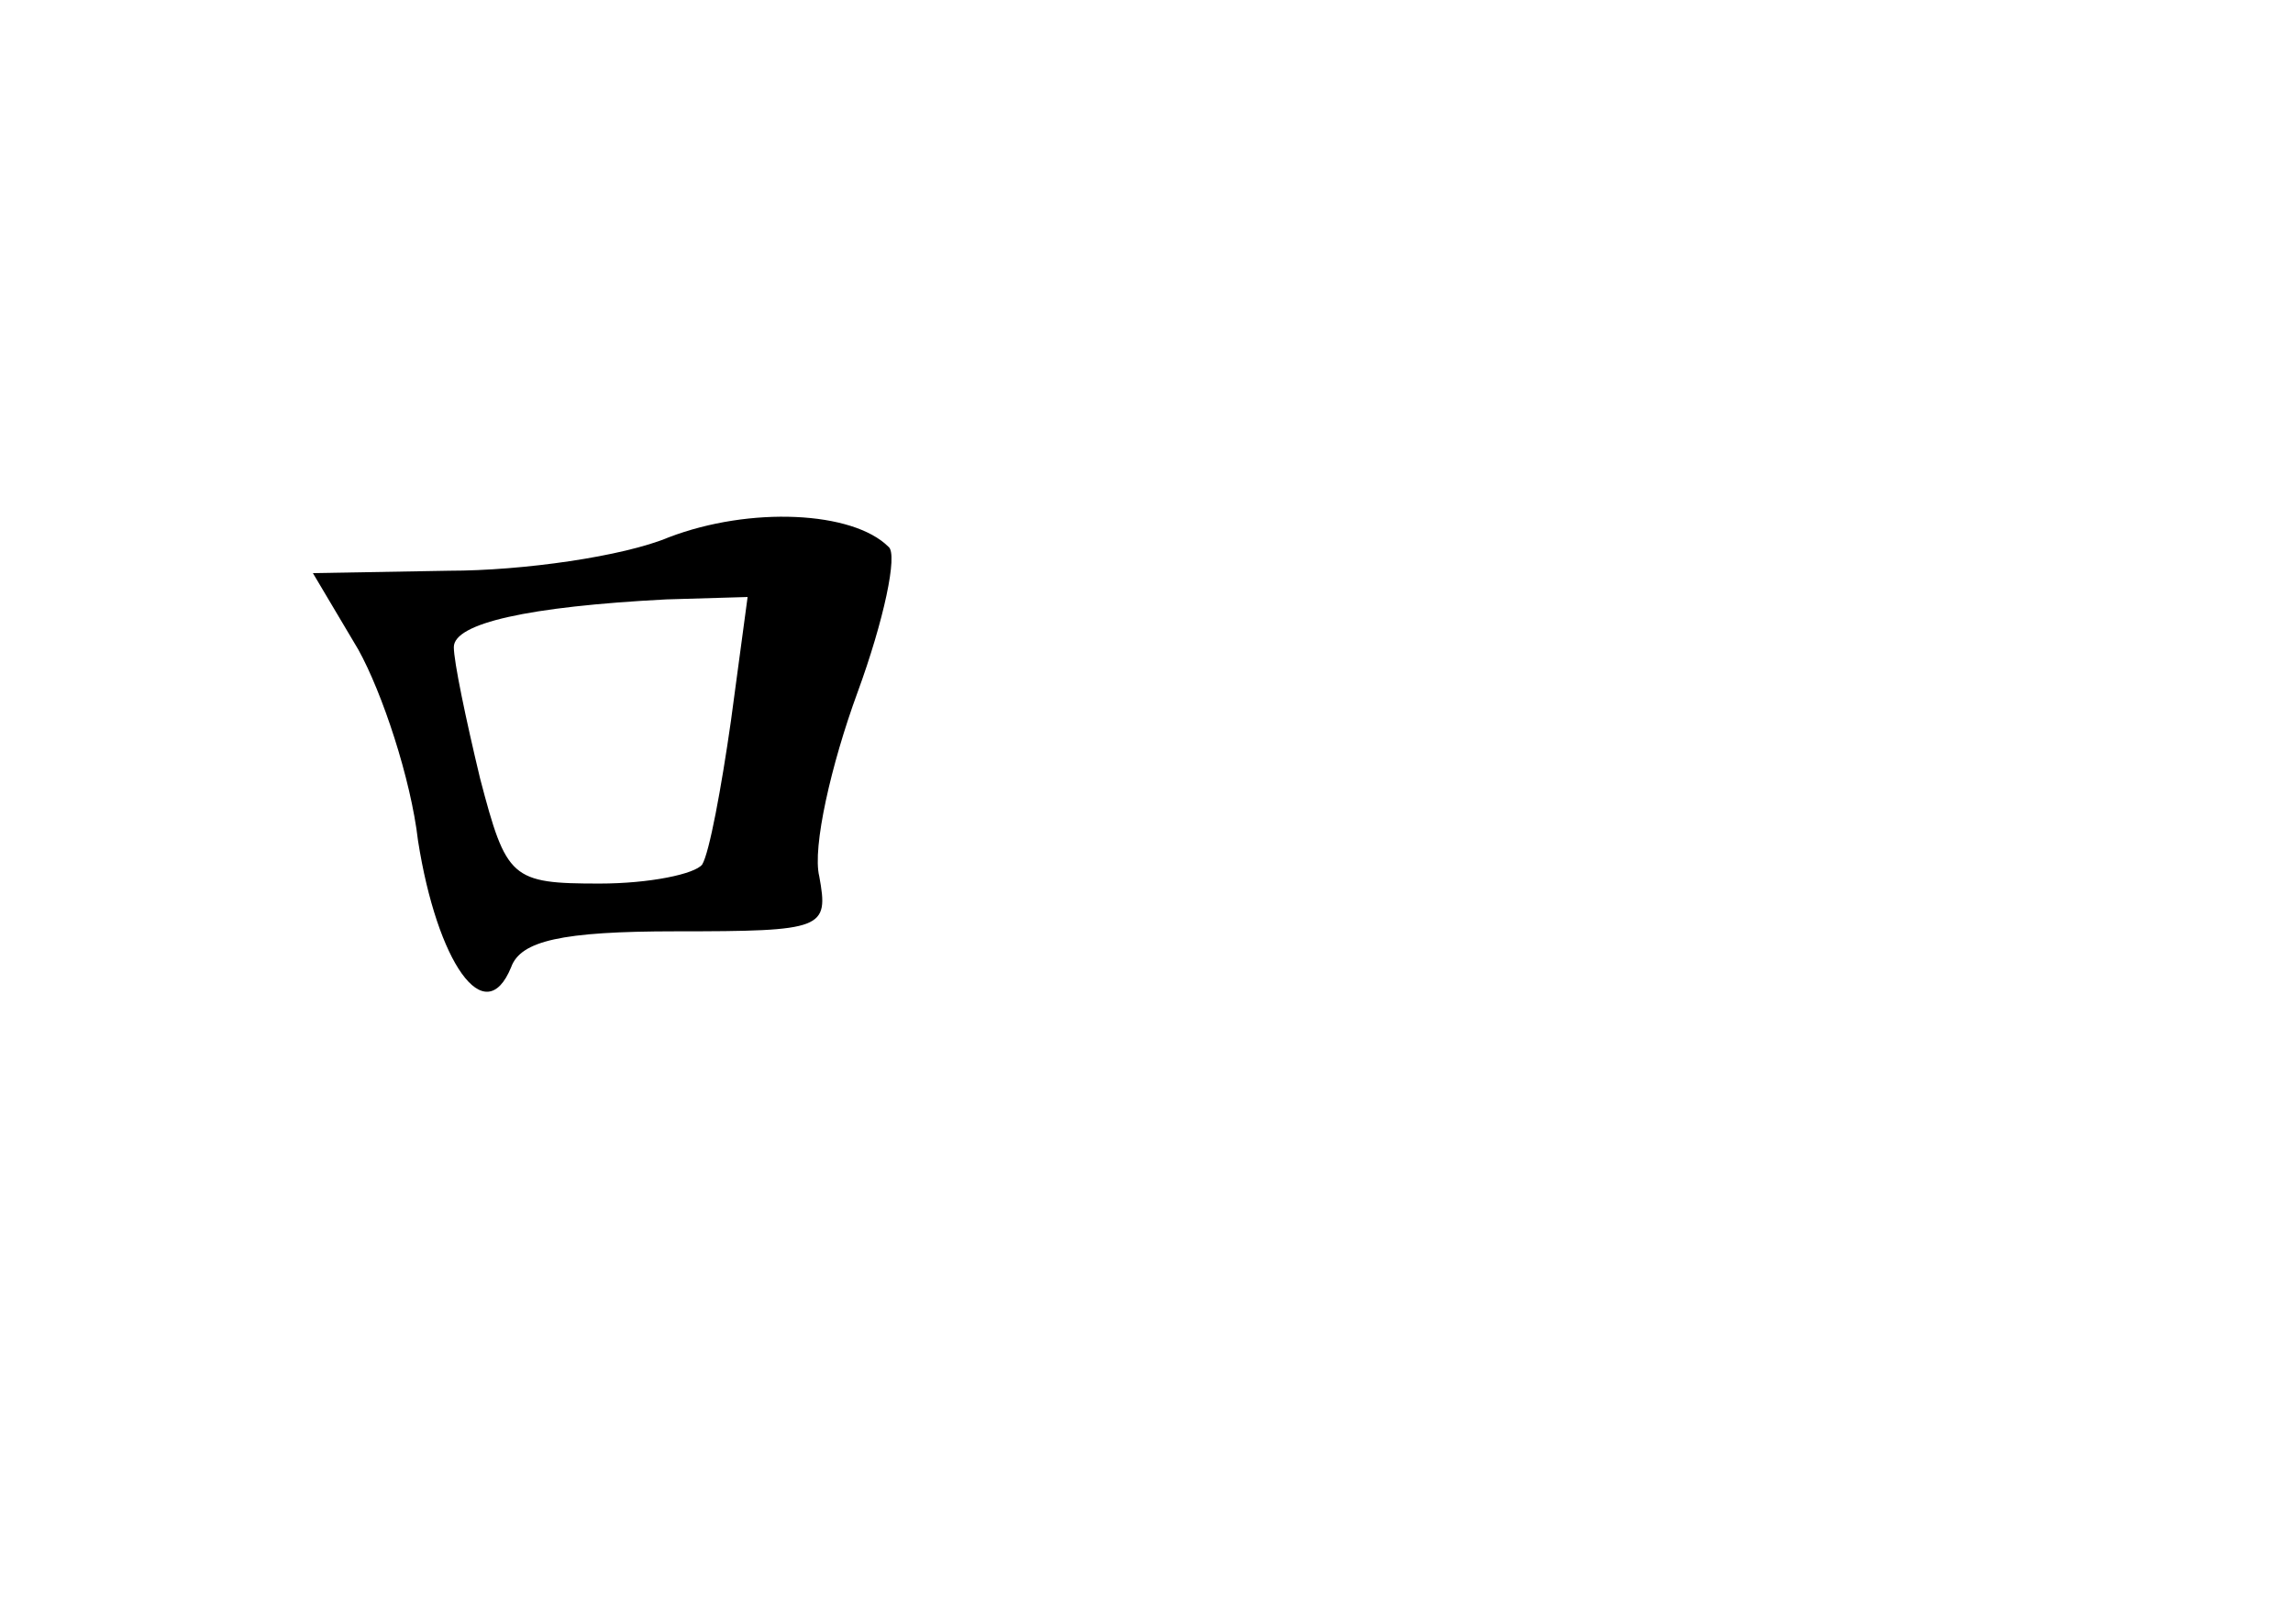 <?xml version="1.0" standalone="no"?>
<!DOCTYPE svg PUBLIC "-//W3C//DTD SVG 20010904//EN"
 "http://www.w3.org/TR/2001/REC-SVG-20010904/DTD/svg10.dtd">
<svg version="1.0" xmlns="http://www.w3.org/2000/svg"
 width="96pt" height="68pt" viewBox="0 0 96 68"
 preserveAspectRatio="xMidYMid meet">
<g transform="translate(0,68) scale(0.1,-0.1)"
fill="#000000" stroke="none">
<path d="M280 455 c-19 -8 -61 -14 -92 -14 l-57 -1 19 -32 c10 -18 22 -54 25
-80 8 -51 28 -80 39 -53 4 11 21 15 69 15 62 0 64 1 60 23 -3 12 5 47 16 77
11 30 17 58 13 61 -15 15 -58 17 -92 4z m26 -77 c-4 -28 -9 -55 -12 -60 -3 -4
-22 -8 -43 -8 -37 0 -39 2 -50 44 -6 25 -11 49 -11 55 0 10 31 17 89 20 l34 1
-7 -52z"/>
</g>
</svg>
